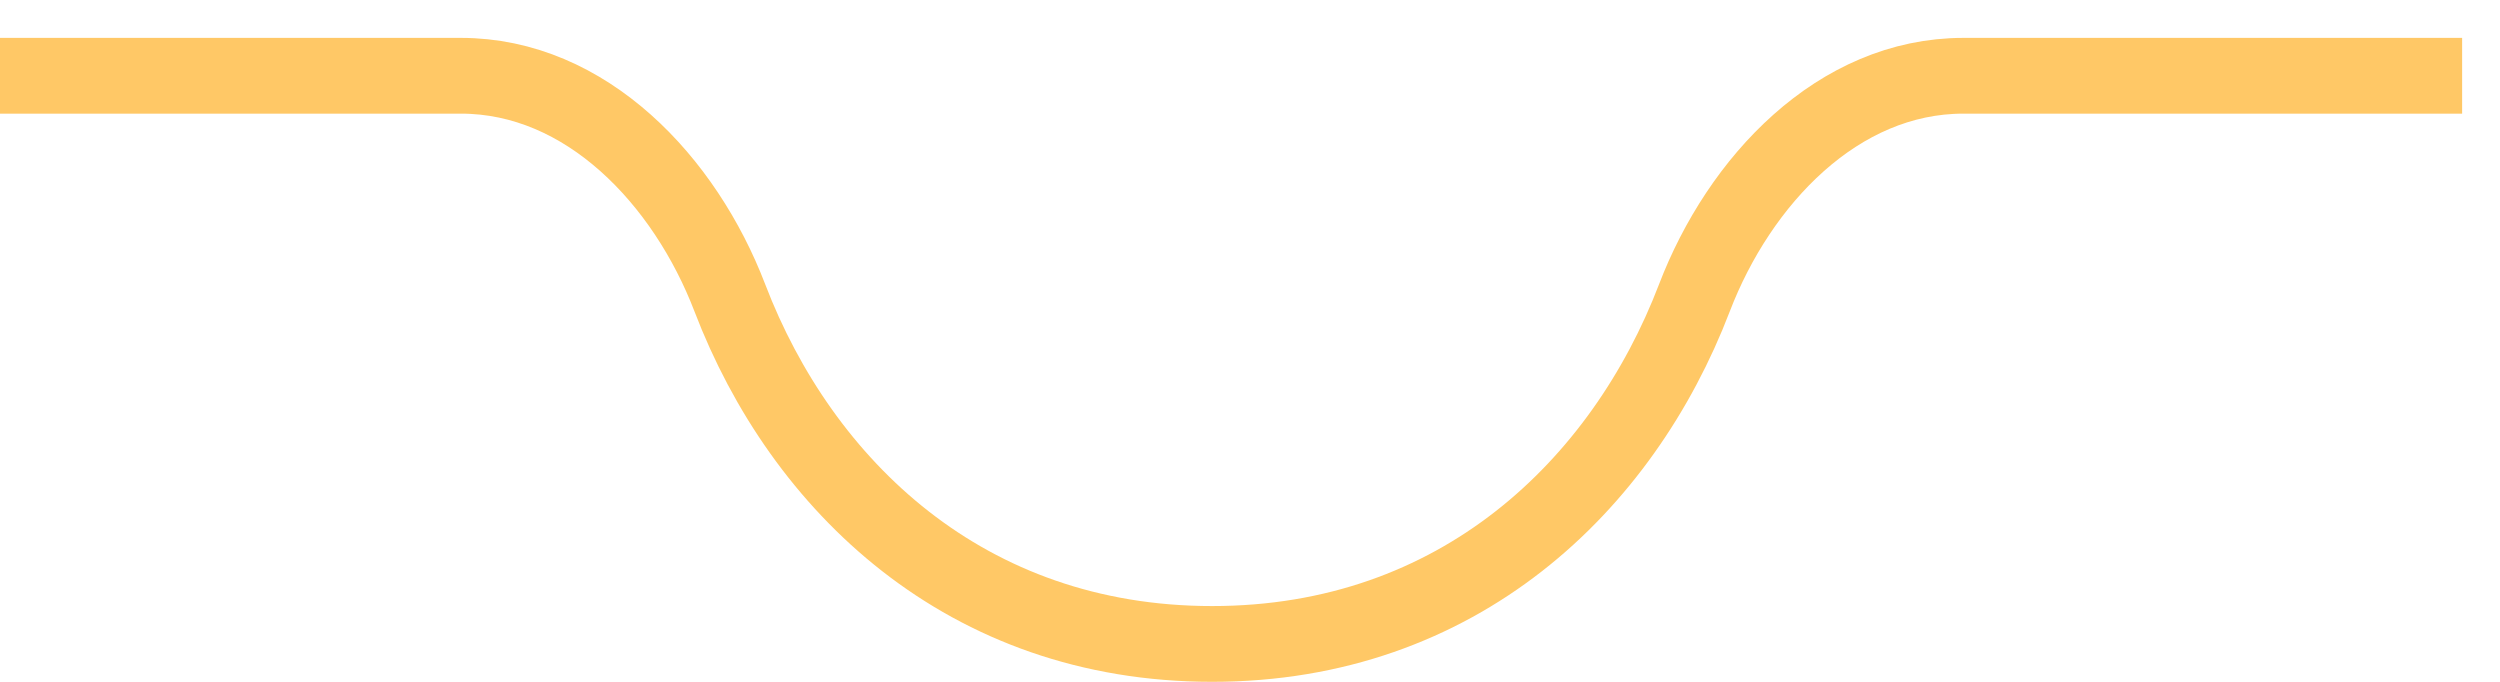 <svg width="33" height="9" viewBox="0 0 33 9" fill="none" xmlns="http://www.w3.org/2000/svg">
<path d="M0 1H6.083C7.74 1 9.041 2.385 9.634 3.932C10.584 6.412 12.748 8.5 16 8.5C19.252 8.5 21.416 6.412 22.366 3.932C22.959 2.385 24.26 1 25.917 1H32.5" stroke="#FFC866"/>
</svg>
